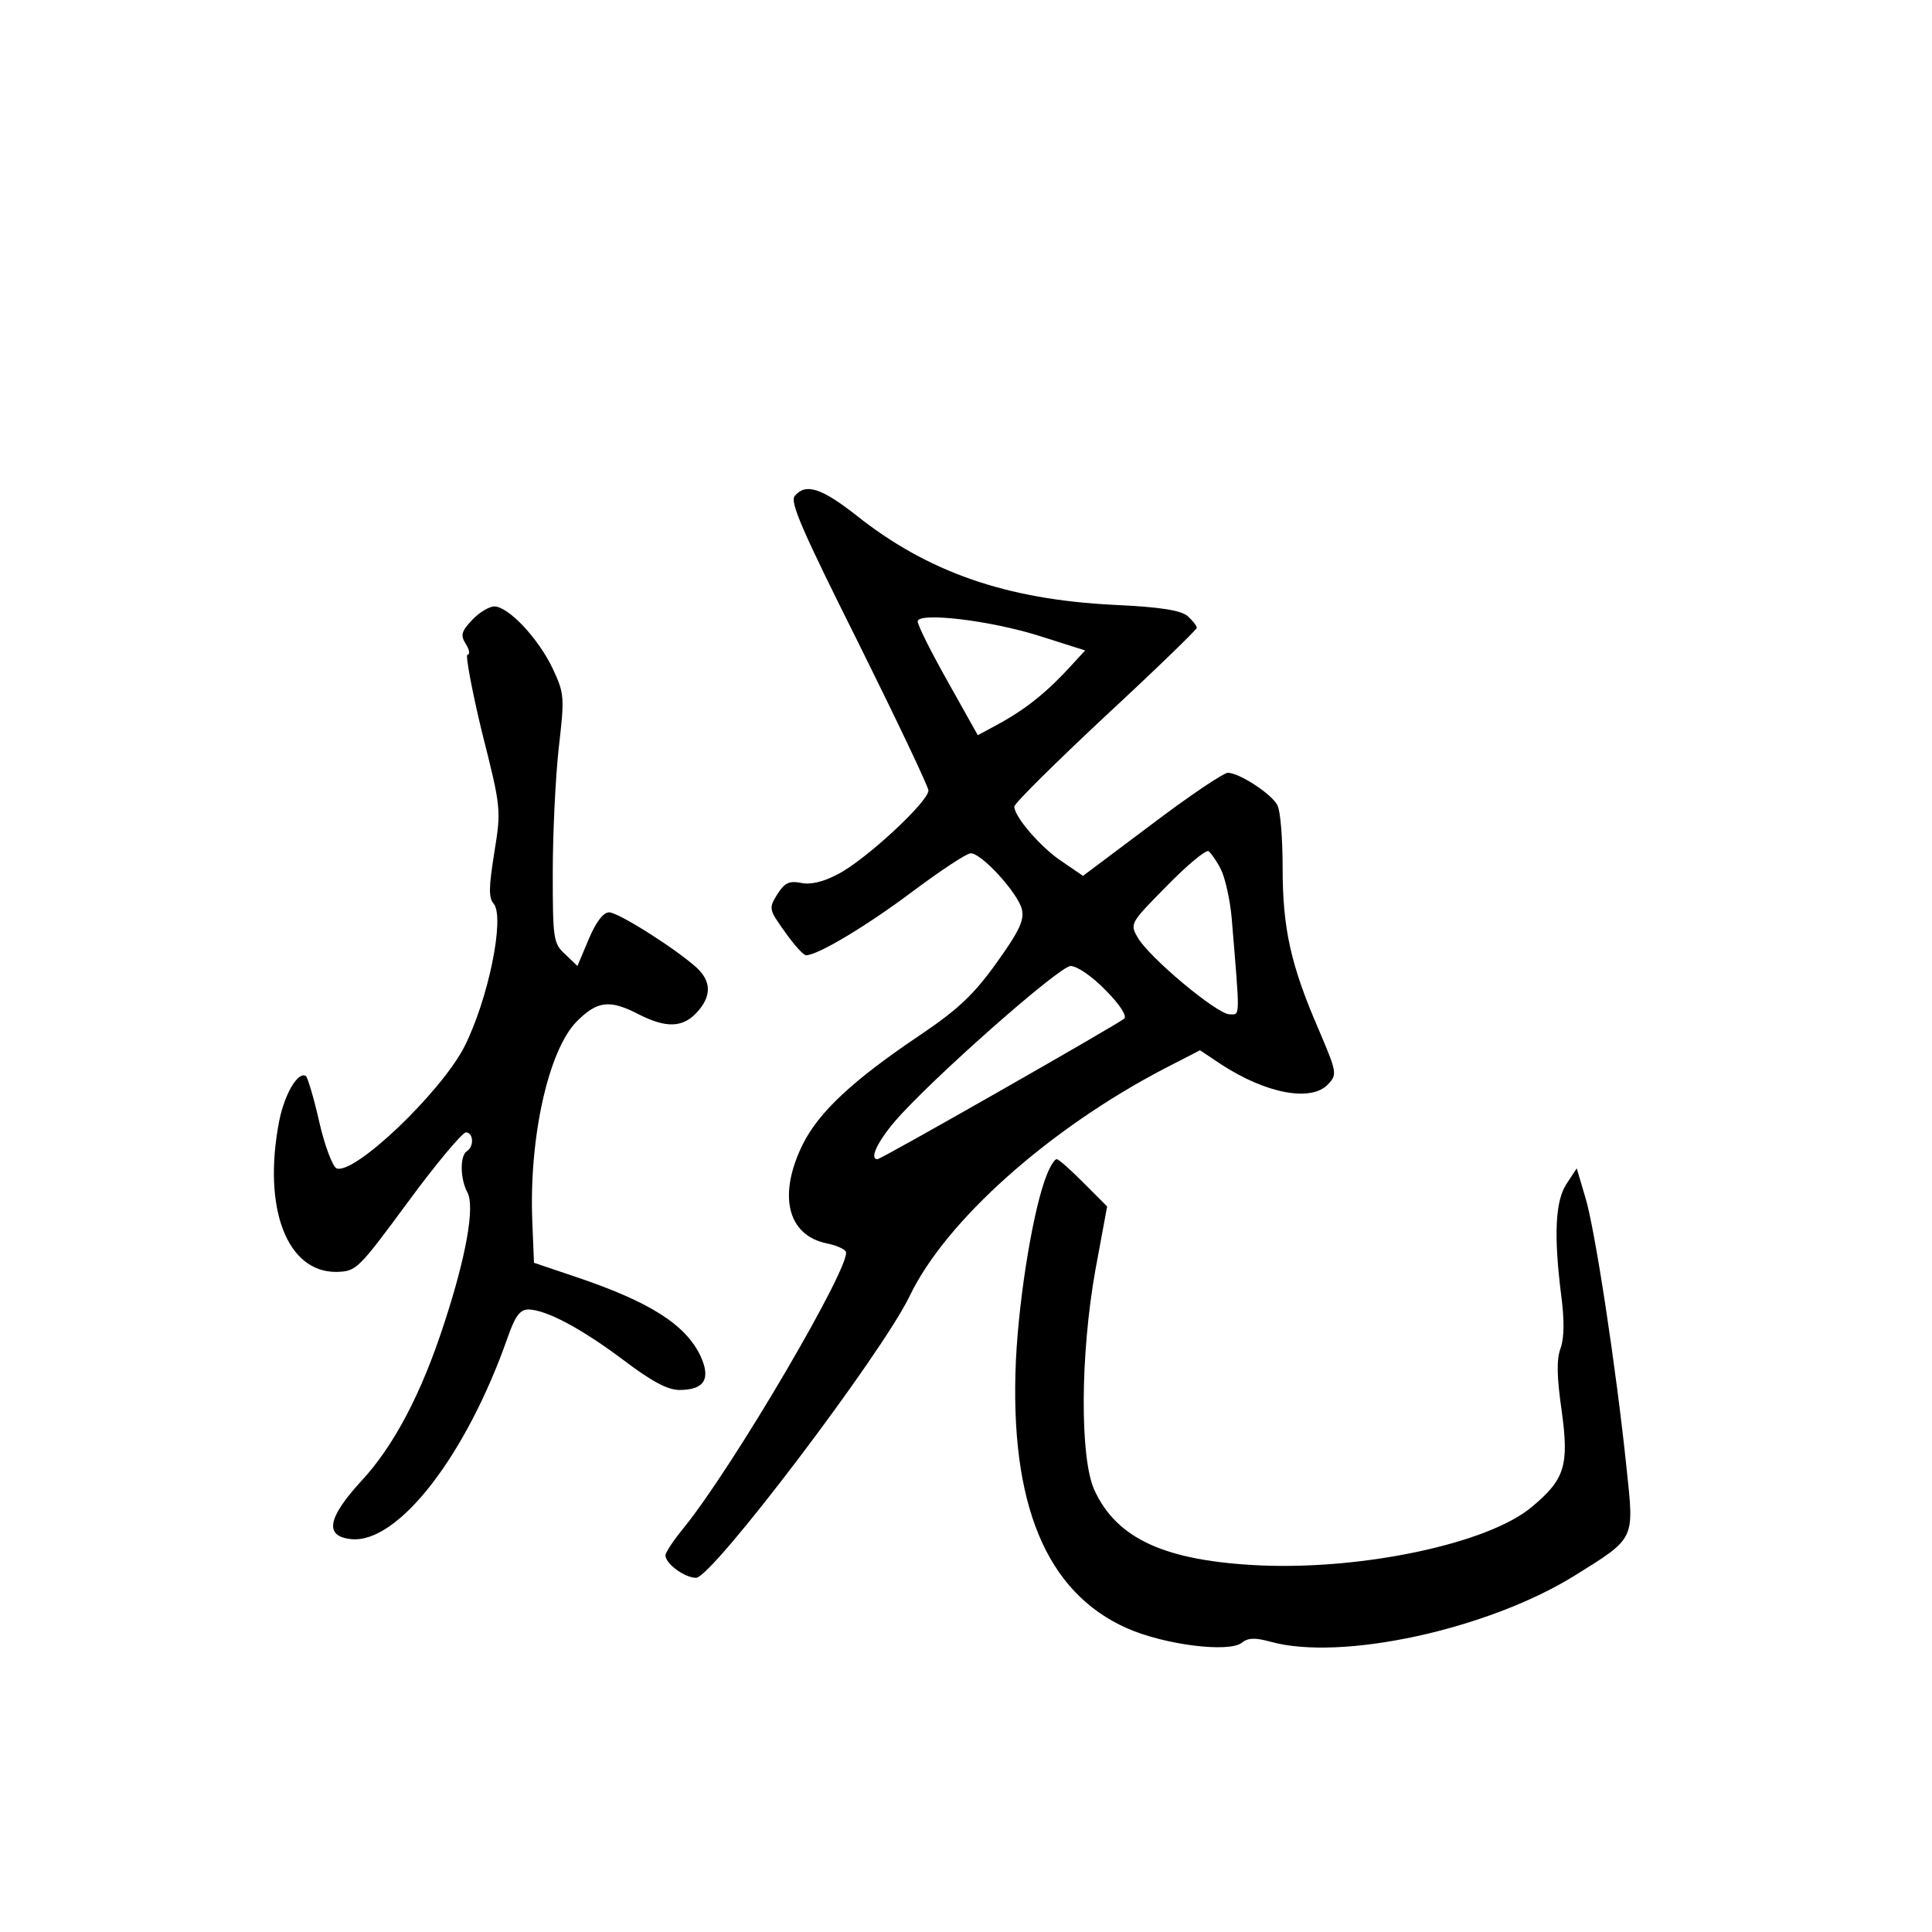 <?xml version="1.0" standalone="no"?>
<!DOCTYPE svg PUBLIC "-//W3C//DTD SVG 20010904//EN"
 "http://www.w3.org/TR/2001/REC-SVG-20010904/DTD/svg10.dtd">
<svg version="1.0" xmlns="http://www.w3.org/2000/svg"
 width="360pt" height="360pt" viewBox="0 0 360 360"
 preserveAspectRatio="xMidYMid meet">
<g transform="translate(0,360) scale(0.1,-0.1)"
fill="#000000" stroke="none">
<path d="M1481 2676 c-10 -11 15 -67 119 -275 71 -143 130 -267 130 -274 0
-21 -119 -131 -169 -156 -28 -15 -52 -20 -69 -16 -22 4 -30 0 -44 -22 -16 -26
-15 -28 15 -70 17 -24 34 -43 39 -43 22 0 115 56 200 120 51 38 99 70 107 70
20 0 87 -73 95 -104 5 -20 -4 -40 -47 -100 -43 -60 -72 -87 -143 -135 -125
-84 -188 -143 -218 -203 -47 -95 -29 -170 45 -185 16 -3 32 -10 35 -15 13 -21
-208 -399 -302 -515 -19 -23 -34 -46 -34 -51 0 -16 36 -42 57 -42 30 0 346
417 398 525 67 140 260 312 475 424 l66 34 39 -26 c84 -55 169 -71 200 -37 17
18 16 22 -18 102 -52 120 -67 188 -67 301 0 54 -4 107 -10 117 -11 21 -71 60
-92 60 -8 0 -72 -43 -142 -96 l-128 -96 -38 26 c-39 25 -90 84 -90 103 0 6 77
82 170 169 94 87 170 161 170 164 0 4 -8 14 -17 22 -13 11 -52 17 -138 21
-200 10 -347 61 -481 168 -64 50 -93 59 -113 35z m459 -262 l82 -26 -23 -25
c-46 -51 -85 -82 -131 -108 l-46 -25 -56 100 c-31 55 -56 105 -56 112 0 18
137 2 230 -28z m335 -434 c8 -16 17 -57 20 -90 16 -193 16 -180 -4 -180 -23 0
-150 106 -171 143 -15 26 -14 27 54 96 38 39 73 68 78 65 4 -3 15 -18 23 -34z
m-215 -225 c27 -27 40 -48 35 -53 -13 -11 -453 -262 -460 -262 -15 0 -1 31 32
70 66 77 307 290 328 290 12 0 41 -20 65 -45z"/>
<path d="M880 2445 c-21 -22 -22 -29 -12 -45 7 -11 8 -20 3 -20 -4 0 8 -65 27
-144 36 -142 36 -145 23 -225 -10 -63 -11 -84 -1 -95 21 -26 -10 -178 -55
-267 -44 -85 -205 -239 -238 -226 -7 3 -22 42 -32 86 -10 45 -22 84 -25 86
-15 9 -40 -34 -50 -85 -31 -162 15 -281 107 -280 37 1 40 4 133 130 52 71 101
129 108 130 14 0 16 -26 2 -35 -13 -8 -13 -51 1 -77 14 -26 -2 -118 -43 -243
-42 -130 -94 -230 -156 -296 -62 -68 -68 -102 -17 -107 87 -8 214 156 291 376
14 40 23 52 39 52 33 -1 96 -34 175 -93 54 -41 84 -57 106 -57 47 0 59 21 39
64 -28 58 -94 100 -230 146 l-80 27 -3 74 c-7 158 30 323 83 376 38 38 61 41
115 13 51 -26 82 -25 108 3 28 30 28 58 0 84 -40 36 -146 103 -163 103 -11 0
-25 -19 -38 -50 l-21 -50 -23 22 c-22 20 -23 29 -23 152 0 72 5 176 11 231 11
96 11 102 -11 149 -27 57 -83 116 -109 116 -9 0 -28 -11 -41 -25z"/>
<path d="M1951 1412 c-25 -61 -52 -224 -58 -347 -12 -267 56 -432 207 -499 70
-31 190 -46 214 -27 11 9 24 10 53 2 132 -37 406 23 567 123 114 71 111 66 97
199 -19 184 -59 448 -77 506 l-16 54 -19 -29 c-21 -32 -24 -95 -10 -207 6 -45
6 -79 -1 -99 -8 -21 -7 -55 2 -117 14 -102 6 -128 -57 -180 -81 -67 -311 -116
-503 -108 -178 8 -269 49 -311 141 -27 60 -26 252 2 409 l22 119 -44 44 c-24
24 -46 44 -50 44 -4 0 -12 -13 -18 -28z"/>
</g>
</svg>
